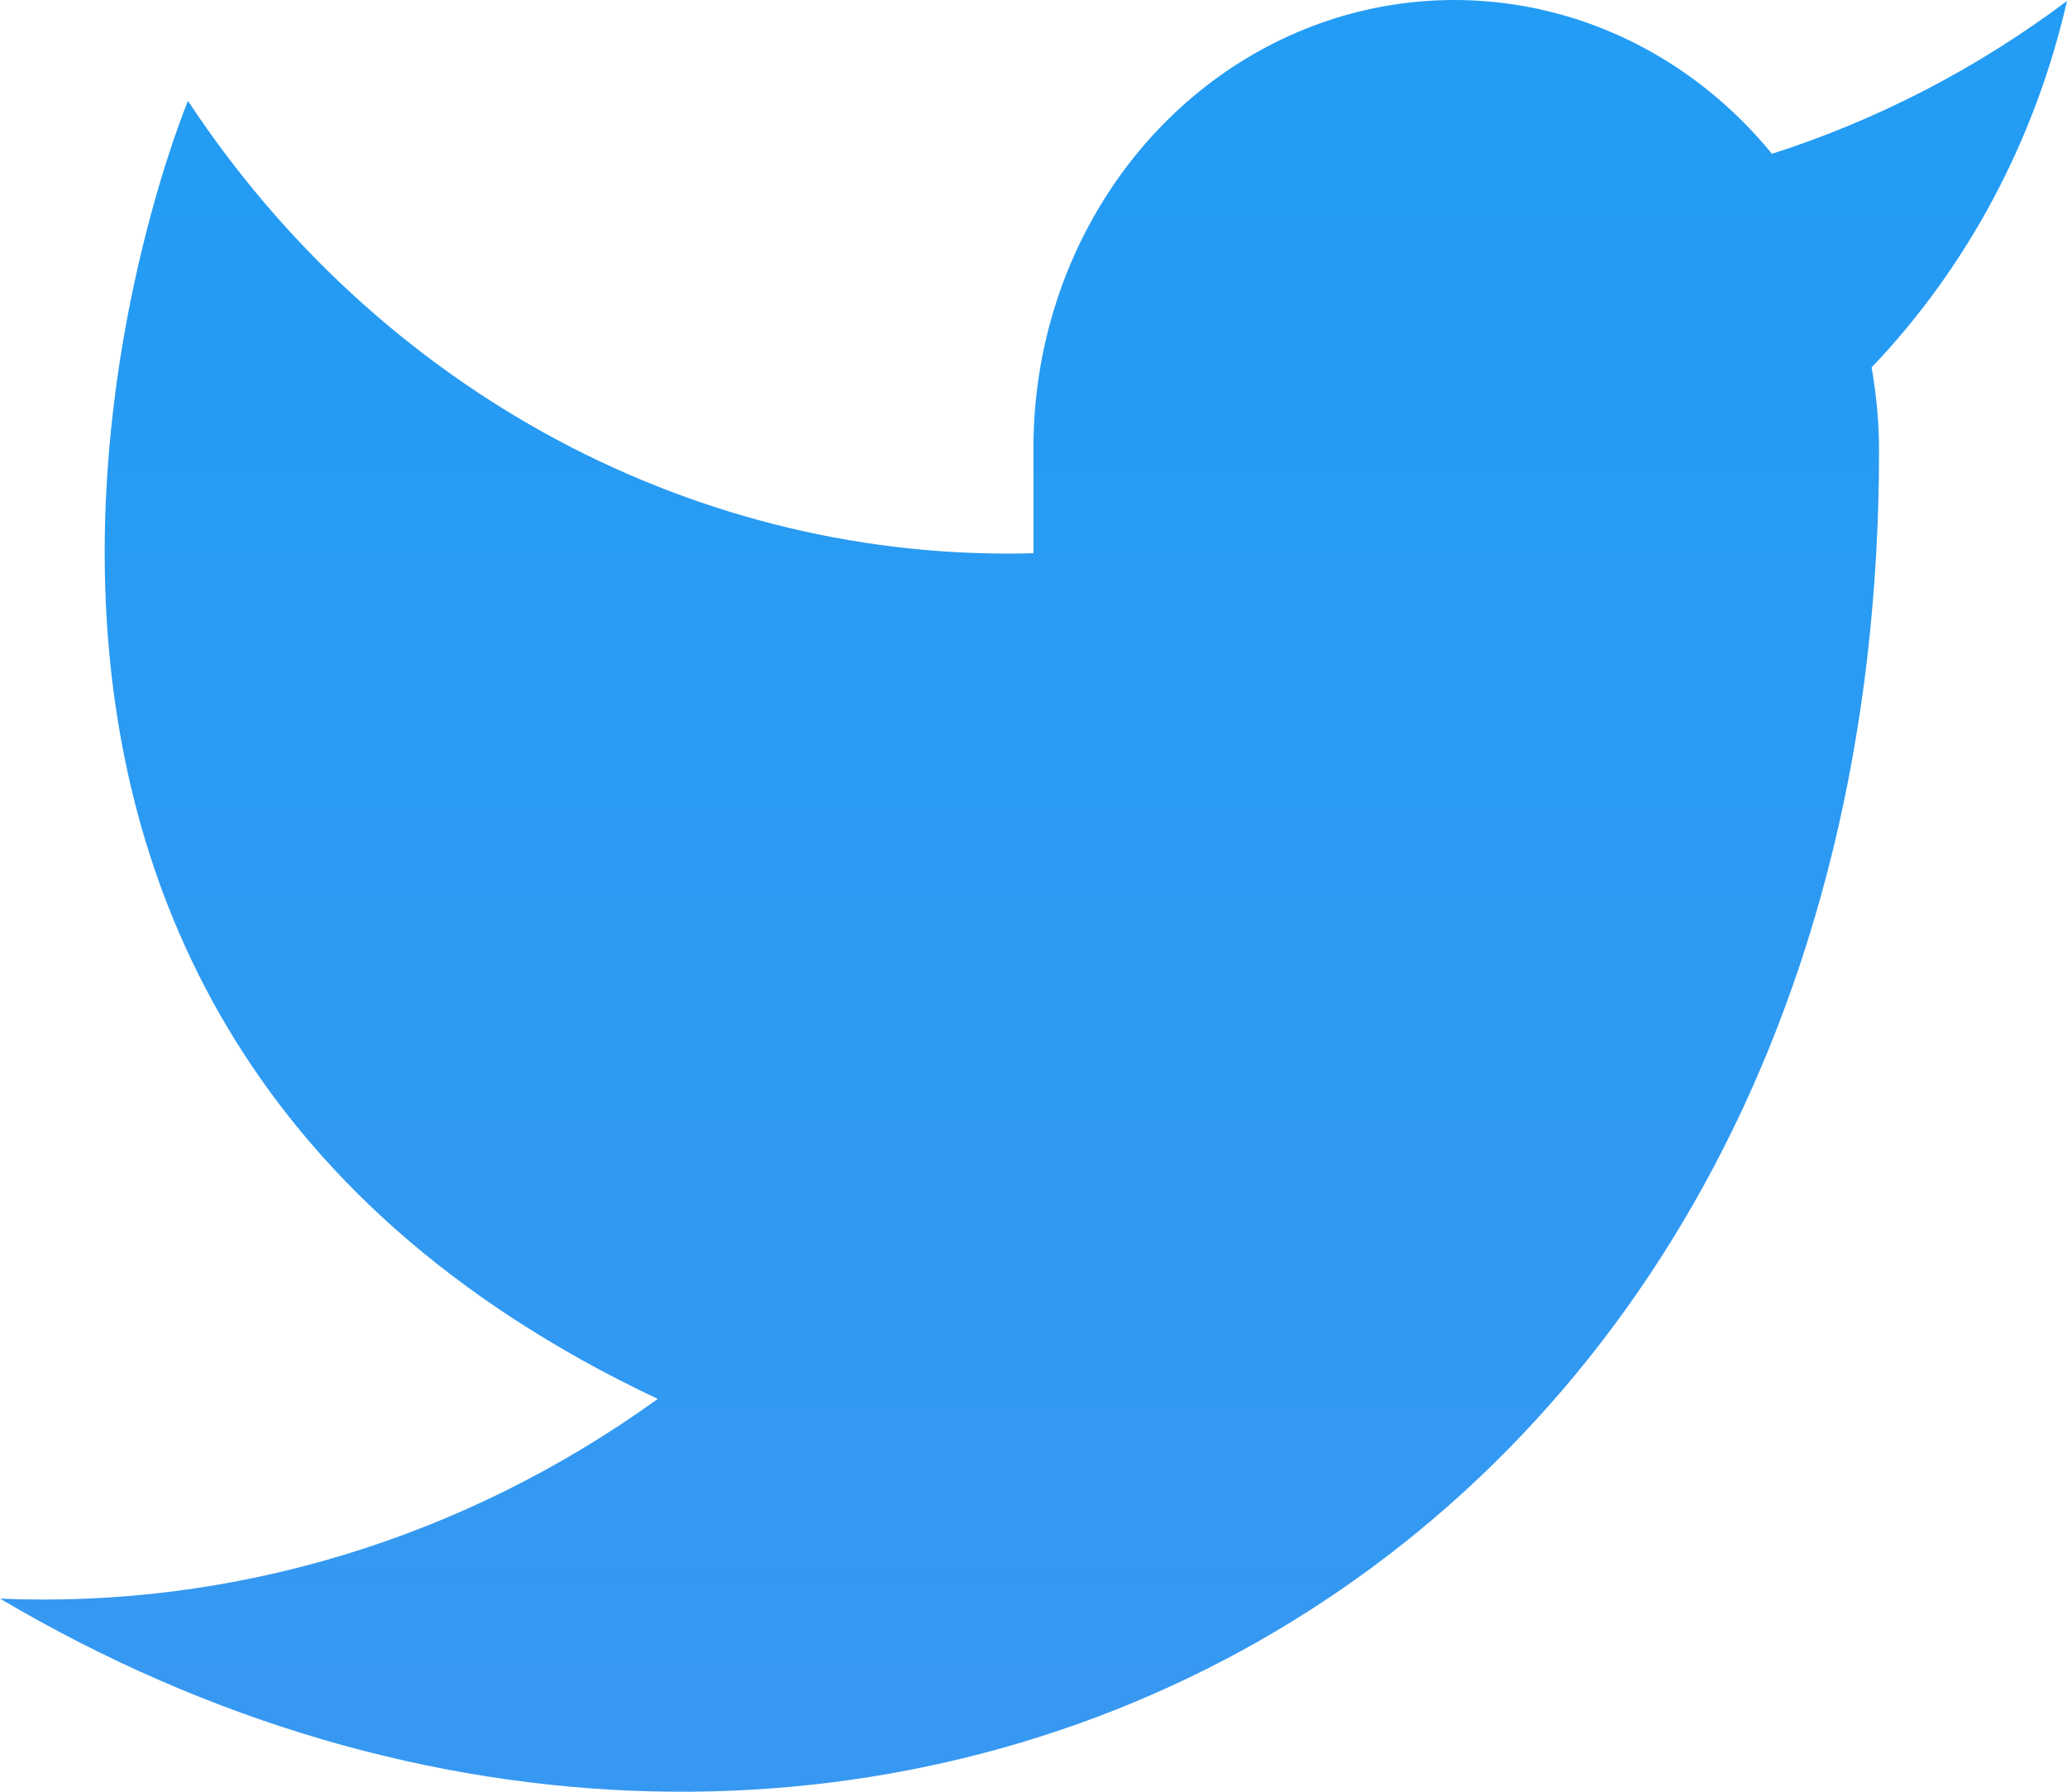 <svg width="15" height="13" viewBox="0 0 15 13" fill="none" xmlns="http://www.w3.org/2000/svg">
<path d="M15 0.007C14.347 0.497 13.624 0.871 12.859 1.116C12.448 0.614 11.903 0.258 11.296 0.097C10.689 -0.064 10.05 -0.024 9.465 0.213C8.88 0.45 8.378 0.873 8.027 1.423C7.676 1.973 7.492 2.624 7.5 3.289V4.014C6.302 4.047 5.115 3.764 4.044 3.192C2.973 2.619 2.052 1.774 1.364 0.732C1.364 0.732 -1.364 7.252 4.773 10.15C3.369 11.163 1.696 11.671 0 11.599C6.136 15.222 13.636 11.599 13.636 3.267C13.636 3.066 13.617 2.864 13.582 2.666C14.278 1.937 14.769 1.016 15 0.007Z" fill="url(#paint0_linear_444_2752)"/>
<defs>
<linearGradient id="paint0_linear_444_2752" x1="7.5" y1="0" x2="7.5" y2="13" gradientUnits="userSpaceOnUse">
<stop stop-color="#229CF4"/>
<stop offset="1" stop-color="#3798F1"/>
</linearGradient>
</defs>
</svg>
